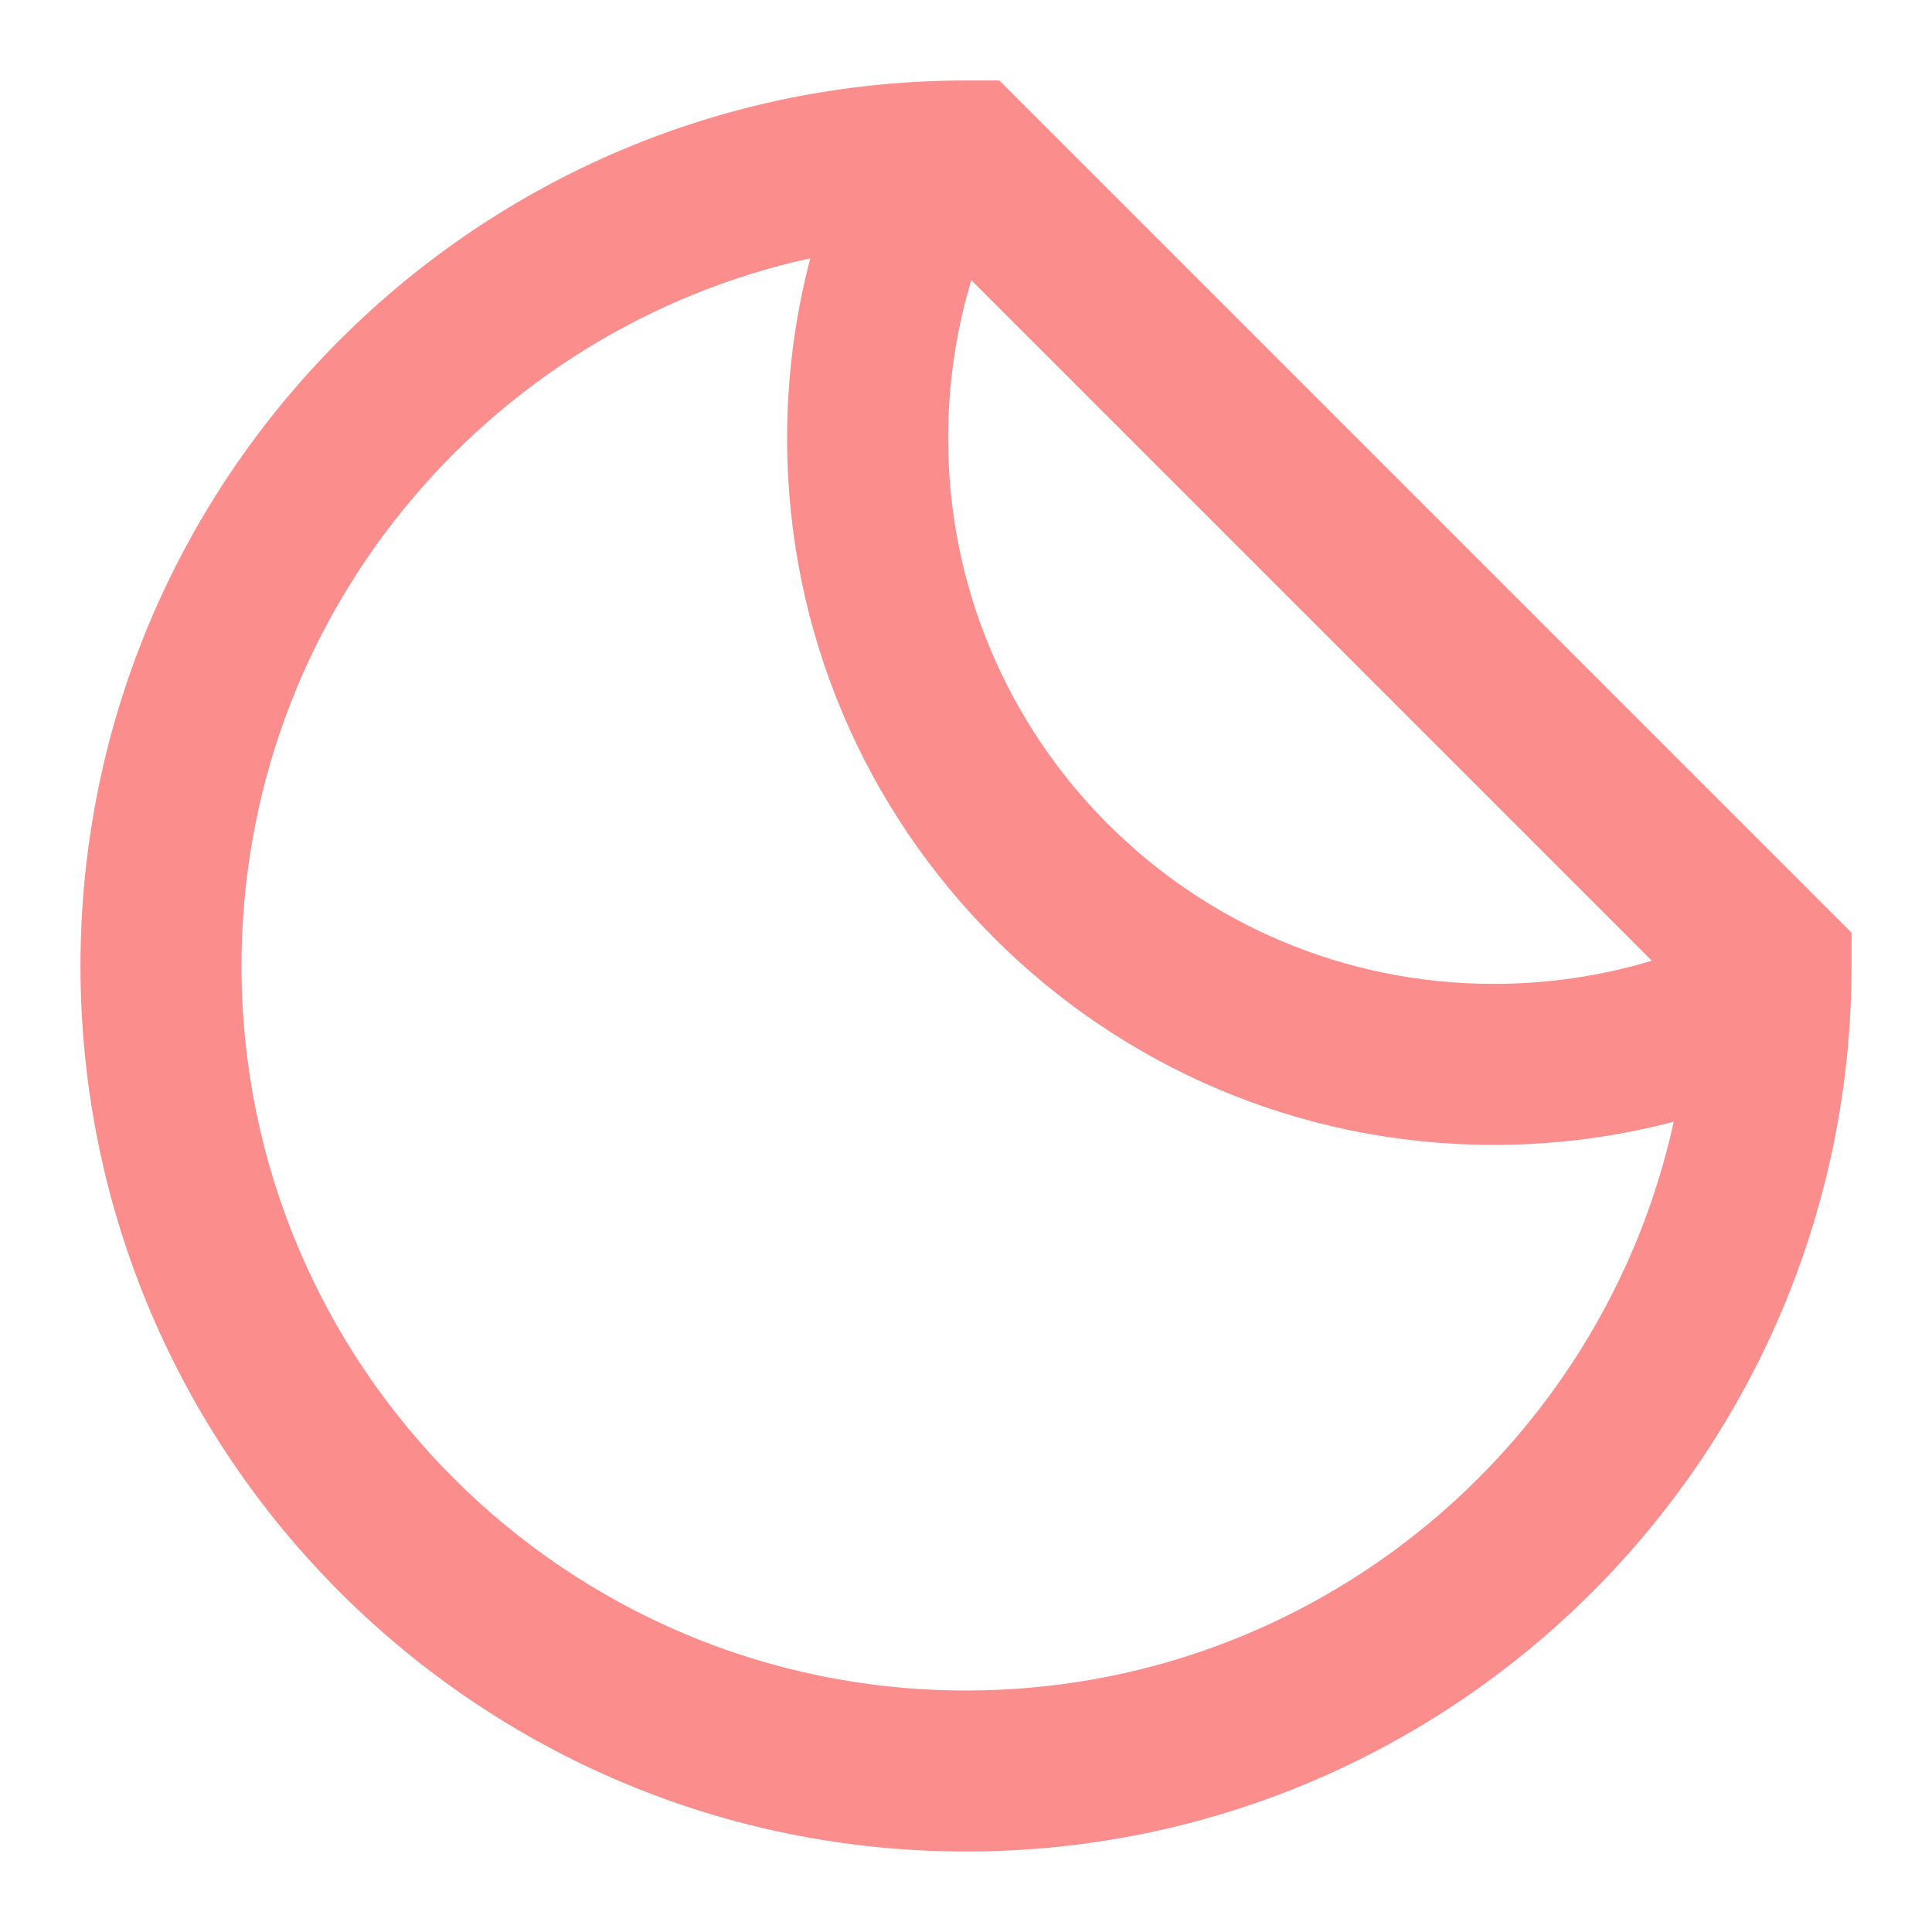 <svg width="32" height="32" viewBox="0 0 32 32" fill="none" xmlns="http://www.w3.org/2000/svg">
<path fill-rule="evenodd" clip-rule="evenodd" d="M16 30.667C7.9 30.667 1.333 24.1 1.333 16C1.333 7.9 7.9 1.333 16 1.333H16.552L30.667 15.448V16C30.667 24.1 24.1 30.667 16 30.667ZM4 16C4 22.627 9.373 28 16 28C21.742 28 26.542 23.967 27.722 18.579C26.76 18.832 25.76 18.963 24.741 18.963C18.277 18.963 13.037 13.723 13.037 7.259C13.037 6.24 13.168 5.24 13.421 4.278C8.033 5.458 4 10.258 4 16ZM16.088 4.641C15.835 5.479 15.704 6.359 15.704 7.259C15.704 12.25 19.75 16.296 24.741 16.296C25.641 16.296 26.521 16.165 27.359 15.912L16.088 4.641Z" fill="#FB8D8D"/>
</svg>
